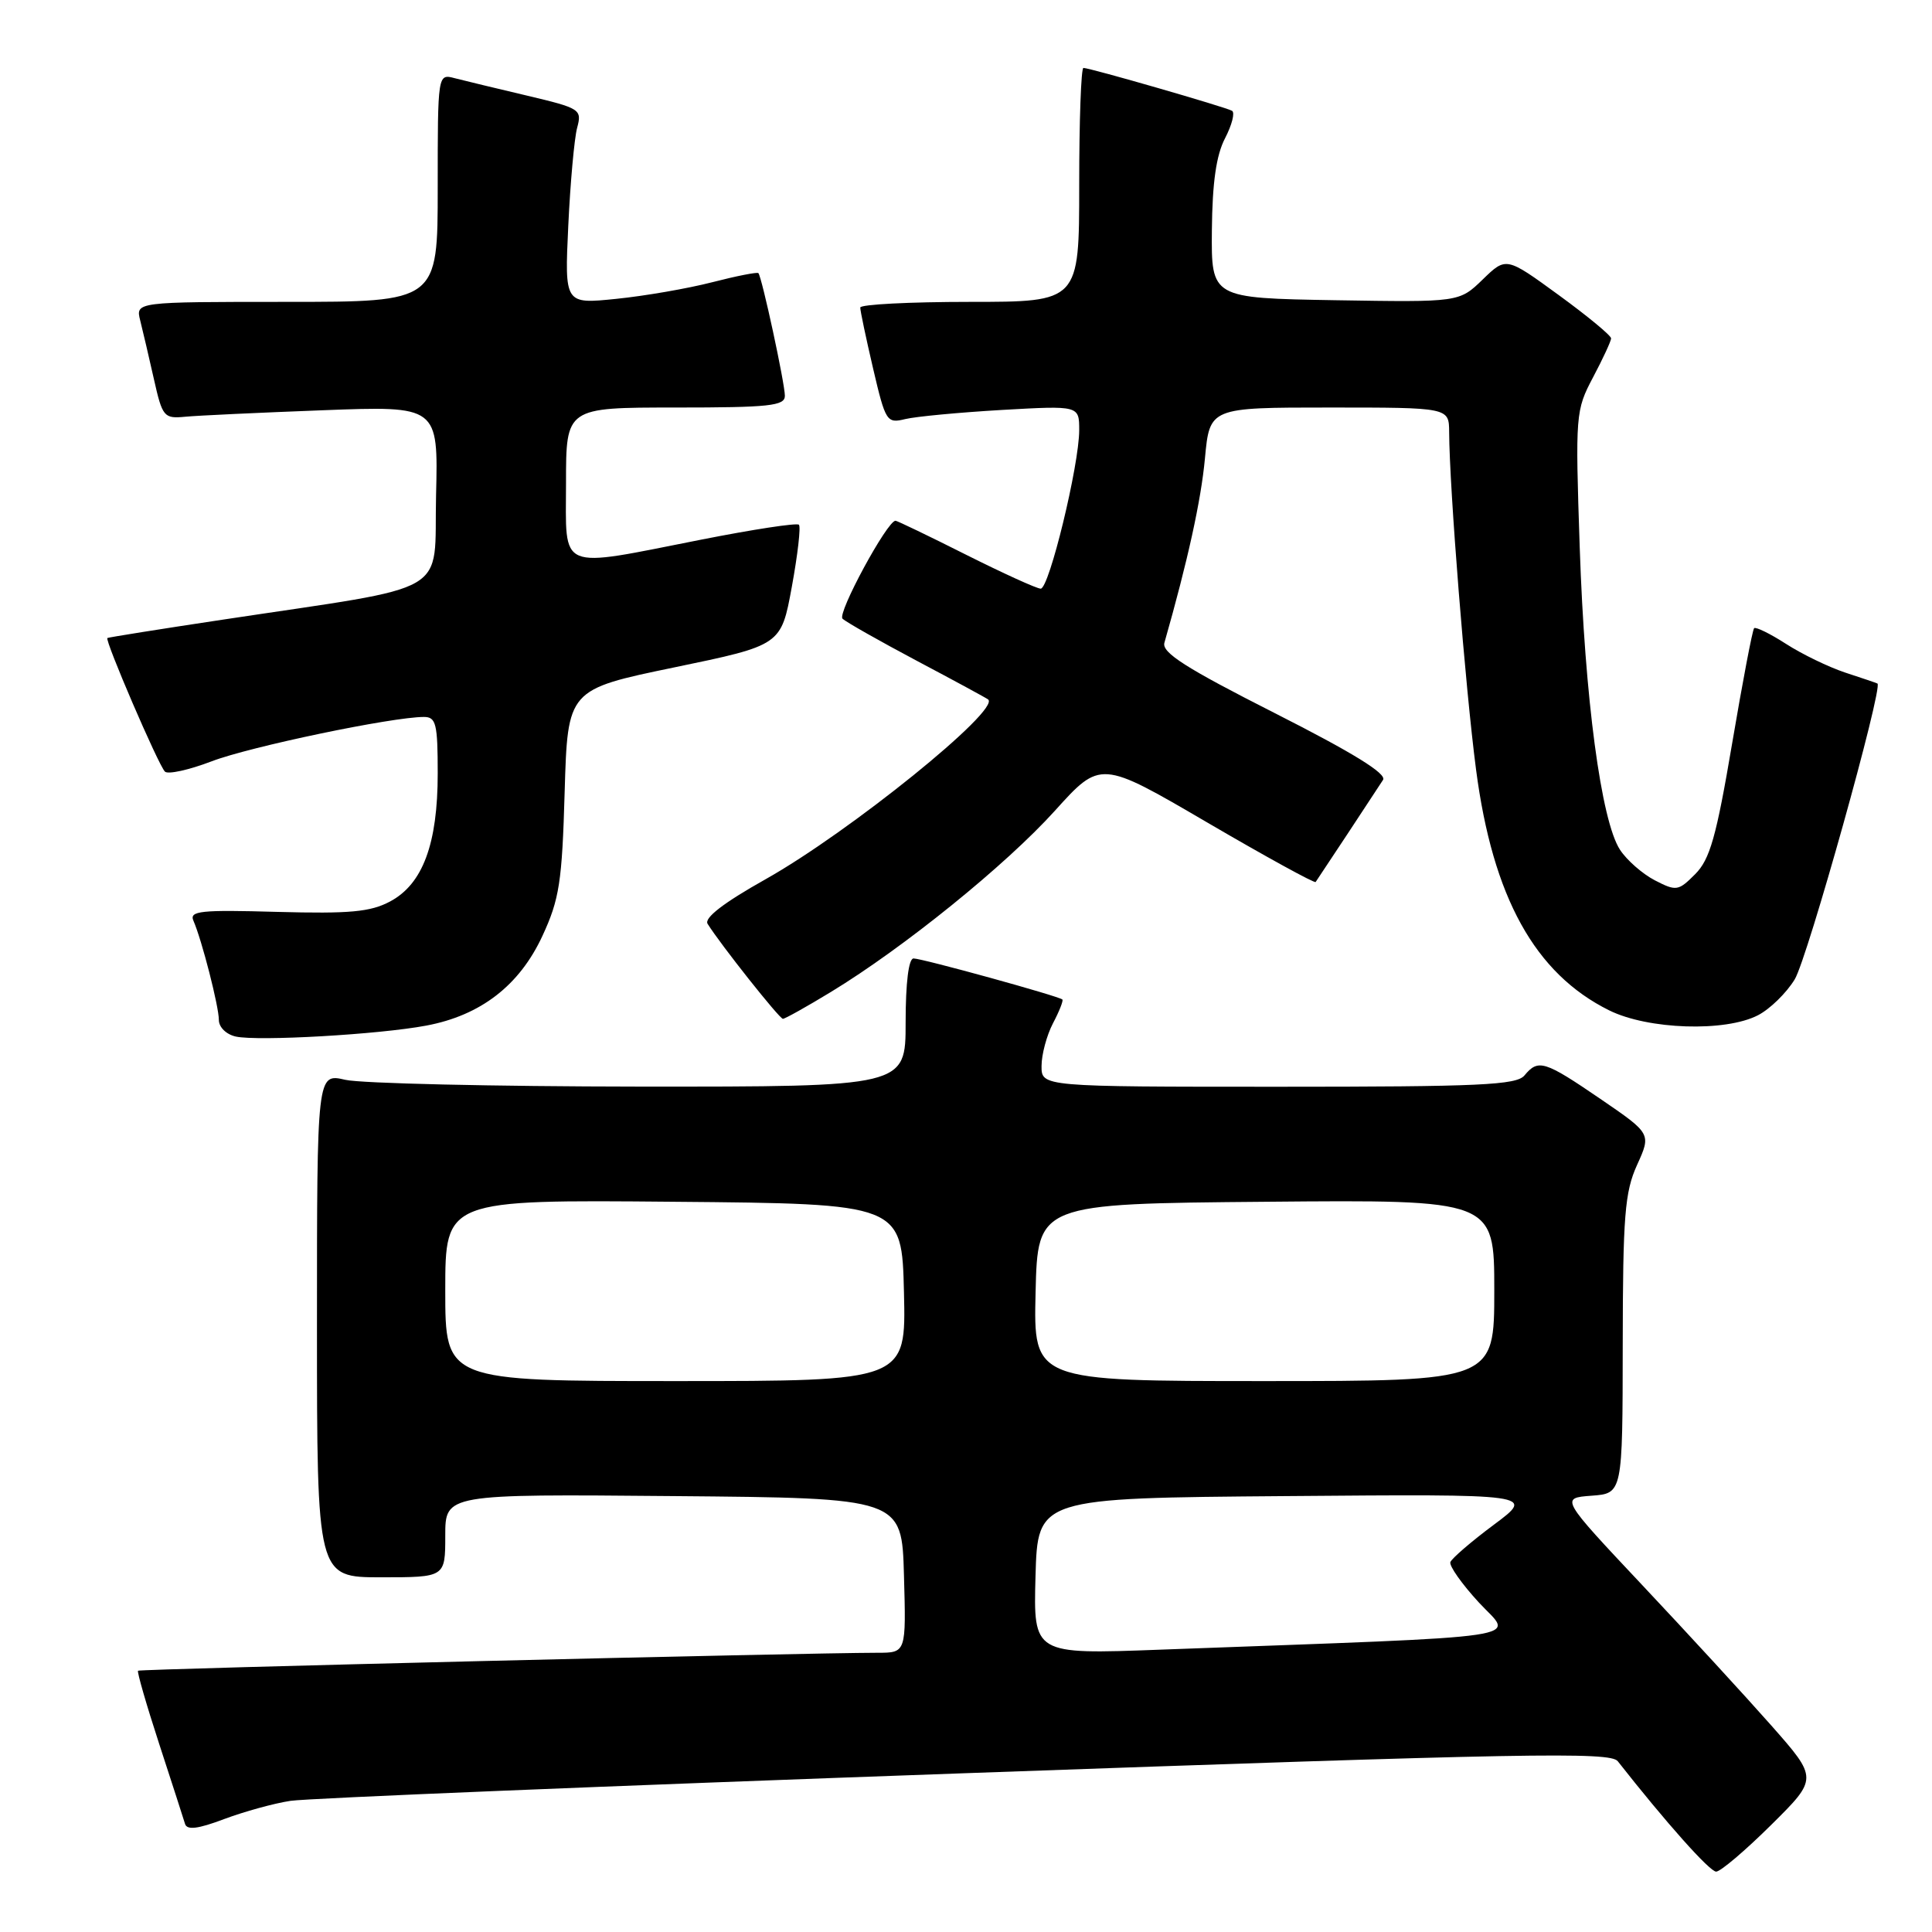 <?xml version="1.0" encoding="UTF-8" standalone="no"?>
<!DOCTYPE svg PUBLIC "-//W3C//DTD SVG 1.1//EN" "http://www.w3.org/Graphics/SVG/1.1/DTD/svg11.dtd" >
<svg xmlns="http://www.w3.org/2000/svg" xmlns:xlink="http://www.w3.org/1999/xlink" version="1.1" viewBox="0 0 256 256">
 <g >
 <path fill="currentColor"
d=" M 234.67 241.83 C 240.90 235.66 240.90 235.66 234.70 228.63 C 231.29 224.77 223.61 216.41 217.63 210.06 C 206.76 198.50 206.76 198.50 210.88 198.19 C 215.00 197.89 215.00 197.89 215.02 178.19 C 215.04 161.08 215.29 157.96 216.92 154.36 C 218.80 150.22 218.80 150.22 212.06 145.61 C 204.65 140.55 203.83 140.29 202.00 142.50 C 200.94 143.78 196.05 144.00 169.38 144.00 C 138.00 144.00 138.00 144.00 138.01 141.25 C 138.01 139.74 138.69 137.20 139.52 135.60 C 140.36 134.01 140.92 132.58 140.77 132.44 C 140.33 132.00 122.20 127.00 121.05 127.00 C 120.40 127.00 120.00 130.21 120.00 135.50 C 120.00 144.00 120.00 144.00 84.75 143.98 C 65.36 143.96 47.81 143.56 45.75 143.08 C 42.00 142.21 42.00 142.21 42.00 175.61 C 42.00 209.00 42.00 209.00 50.50 209.00 C 59.00 209.00 59.00 209.00 59.00 203.49 C 59.00 197.97 59.00 197.97 89.25 198.24 C 119.50 198.50 119.50 198.50 119.78 208.75 C 120.07 219.00 120.07 219.00 116.28 219.00 C 106.50 219.01 18.52 221.14 18.29 221.38 C 18.14 221.52 19.40 225.89 21.09 231.07 C 22.78 236.26 24.33 241.03 24.52 241.68 C 24.78 242.52 26.23 242.35 29.69 241.04 C 32.34 240.05 36.30 238.95 38.50 238.62 C 40.70 238.28 80.91 236.63 127.86 234.96 C 202.28 232.31 213.37 232.10 214.36 233.37 C 220.76 241.51 226.54 248.00 227.40 248.00 C 227.97 248.00 231.25 245.22 234.67 241.83 Z  M 56.47 135.90 C 63.70 134.55 68.84 130.57 71.88 124.00 C 74.12 119.16 74.48 116.87 74.82 104.93 C 75.22 91.36 75.22 91.36 89.36 88.43 C 103.50 85.50 103.50 85.50 104.92 77.76 C 105.70 73.50 106.13 69.79 105.86 69.53 C 105.59 69.26 99.78 70.15 92.94 71.50 C 73.66 75.30 75.00 75.86 75.00 64.00 C 75.00 54.00 75.00 54.00 89.50 54.00 C 101.94 54.00 104.00 53.78 104.00 52.45 C 104.00 50.81 100.96 36.72 100.49 36.19 C 100.34 36.03 97.58 36.57 94.36 37.40 C 91.14 38.23 85.42 39.22 81.65 39.60 C 74.81 40.30 74.81 40.30 75.30 29.90 C 75.57 24.18 76.10 18.35 76.47 16.95 C 77.13 14.49 76.91 14.35 69.83 12.67 C 65.80 11.72 61.49 10.68 60.25 10.36 C 58.00 9.77 58.00 9.77 58.00 24.88 C 58.00 40.00 58.00 40.00 37.98 40.00 C 17.96 40.00 17.96 40.00 18.58 42.47 C 18.92 43.83 19.74 47.32 20.39 50.22 C 21.52 55.25 21.72 55.49 24.54 55.22 C 26.17 55.06 34.38 54.68 42.78 54.36 C 58.07 53.78 58.07 53.78 57.78 65.64 C 57.46 79.15 60.40 77.44 29.50 82.11 C 21.25 83.35 14.38 84.45 14.23 84.54 C 13.84 84.78 20.97 101.35 21.85 102.24 C 22.25 102.64 25.03 102.03 28.04 100.88 C 33.09 98.94 51.96 95.00 56.17 95.00 C 57.78 95.00 58.00 95.90 58.00 102.48 C 58.00 111.82 56.02 117.14 51.69 119.45 C 49.08 120.84 46.35 121.09 36.74 120.83 C 26.58 120.54 25.06 120.70 25.63 122.00 C 26.75 124.57 29.00 133.35 29.00 135.15 C 29.00 136.11 29.98 137.07 31.25 137.35 C 34.22 137.99 50.20 137.08 56.47 135.90 Z  M 232.95 134.52 C 234.52 133.71 236.71 131.58 237.81 129.77 C 239.49 127.02 249.57 90.97 248.77 90.57 C 248.62 90.49 246.70 89.84 244.50 89.12 C 242.30 88.39 238.77 86.68 236.66 85.32 C 234.55 83.96 232.64 83.03 232.43 83.24 C 232.21 83.46 230.90 90.35 229.51 98.55 C 227.42 110.90 226.57 113.88 224.62 115.83 C 222.39 118.07 222.11 118.11 219.28 116.65 C 217.64 115.80 215.56 113.98 214.66 112.60 C 212.16 108.79 209.99 92.50 209.32 72.49 C 208.73 54.88 208.77 54.38 211.09 49.99 C 212.40 47.52 213.47 45.20 213.48 44.84 C 213.49 44.47 210.37 41.89 206.54 39.10 C 199.57 34.02 199.57 34.02 196.46 37.04 C 193.35 40.05 193.35 40.05 176.93 39.78 C 160.50 39.50 160.50 39.50 160.58 30.50 C 160.64 24.17 161.16 20.55 162.33 18.31 C 163.24 16.55 163.66 14.92 163.25 14.68 C 162.40 14.19 144.42 9.00 143.56 9.00 C 143.25 9.00 143.00 15.97 143.00 24.50 C 143.00 40.00 143.00 40.00 128.50 40.00 C 120.53 40.00 113.99 40.34 113.99 40.75 C 113.98 41.16 114.75 44.80 115.69 48.83 C 117.34 55.88 117.50 56.13 119.95 55.53 C 121.35 55.19 127.11 54.65 132.75 54.32 C 143.00 53.74 143.00 53.74 143.00 57.00 C 143.00 61.62 139.02 78.00 137.90 78.00 C 137.38 78.00 132.93 75.97 128.00 73.50 C 123.07 71.02 118.87 69.00 118.66 69.00 C 117.56 69.00 110.90 81.30 111.64 81.98 C 112.11 82.43 116.55 84.94 121.50 87.57 C 126.45 90.19 130.69 92.49 130.93 92.68 C 132.63 94.04 112.54 110.27 101.43 116.51 C 95.89 119.62 93.28 121.63 93.76 122.41 C 95.44 125.11 103.28 135.00 103.74 135.00 C 104.01 135.00 106.88 133.40 110.10 131.44 C 119.73 125.59 133.26 114.64 139.75 107.46 C 145.83 100.72 145.83 100.72 159.96 108.98 C 167.73 113.52 174.20 117.07 174.33 116.87 C 174.46 116.67 176.36 113.81 178.54 110.52 C 180.72 107.22 182.84 103.99 183.26 103.34 C 183.78 102.52 179.27 99.74 168.91 94.49 C 157.13 88.52 153.91 86.47 154.29 85.17 C 157.39 74.30 159.14 66.33 159.66 60.75 C 160.29 54.00 160.29 54.00 176.14 54.00 C 192.00 54.00 192.00 54.00 192.02 57.25 C 192.05 64.62 194.17 91.16 195.58 101.94 C 197.79 118.89 203.39 129.01 213.23 133.88 C 218.38 136.43 228.62 136.77 232.95 134.52 Z  M 137.21 208.86 C 137.50 198.50 137.50 198.50 170.45 198.24 C 203.40 197.97 203.40 197.97 197.95 202.03 C 194.95 204.26 192.36 206.50 192.18 206.99 C 192.01 207.49 193.71 209.90 195.96 212.34 C 200.52 217.29 204.48 216.71 153.71 218.59 C 136.93 219.22 136.93 219.22 137.21 208.86 Z  M 59.00 170.99 C 59.00 158.97 59.00 158.97 89.25 159.24 C 119.50 159.50 119.50 159.50 119.78 171.25 C 120.06 183.00 120.06 183.00 89.53 183.00 C 59.00 183.00 59.00 183.00 59.00 170.99 Z  M 137.22 171.25 C 137.50 159.50 137.50 159.50 167.75 159.24 C 198.00 158.97 198.00 158.97 198.00 170.99 C 198.00 183.00 198.00 183.00 167.47 183.00 C 136.94 183.00 136.94 183.00 137.22 171.25 Z "/>
</g>
</svg>